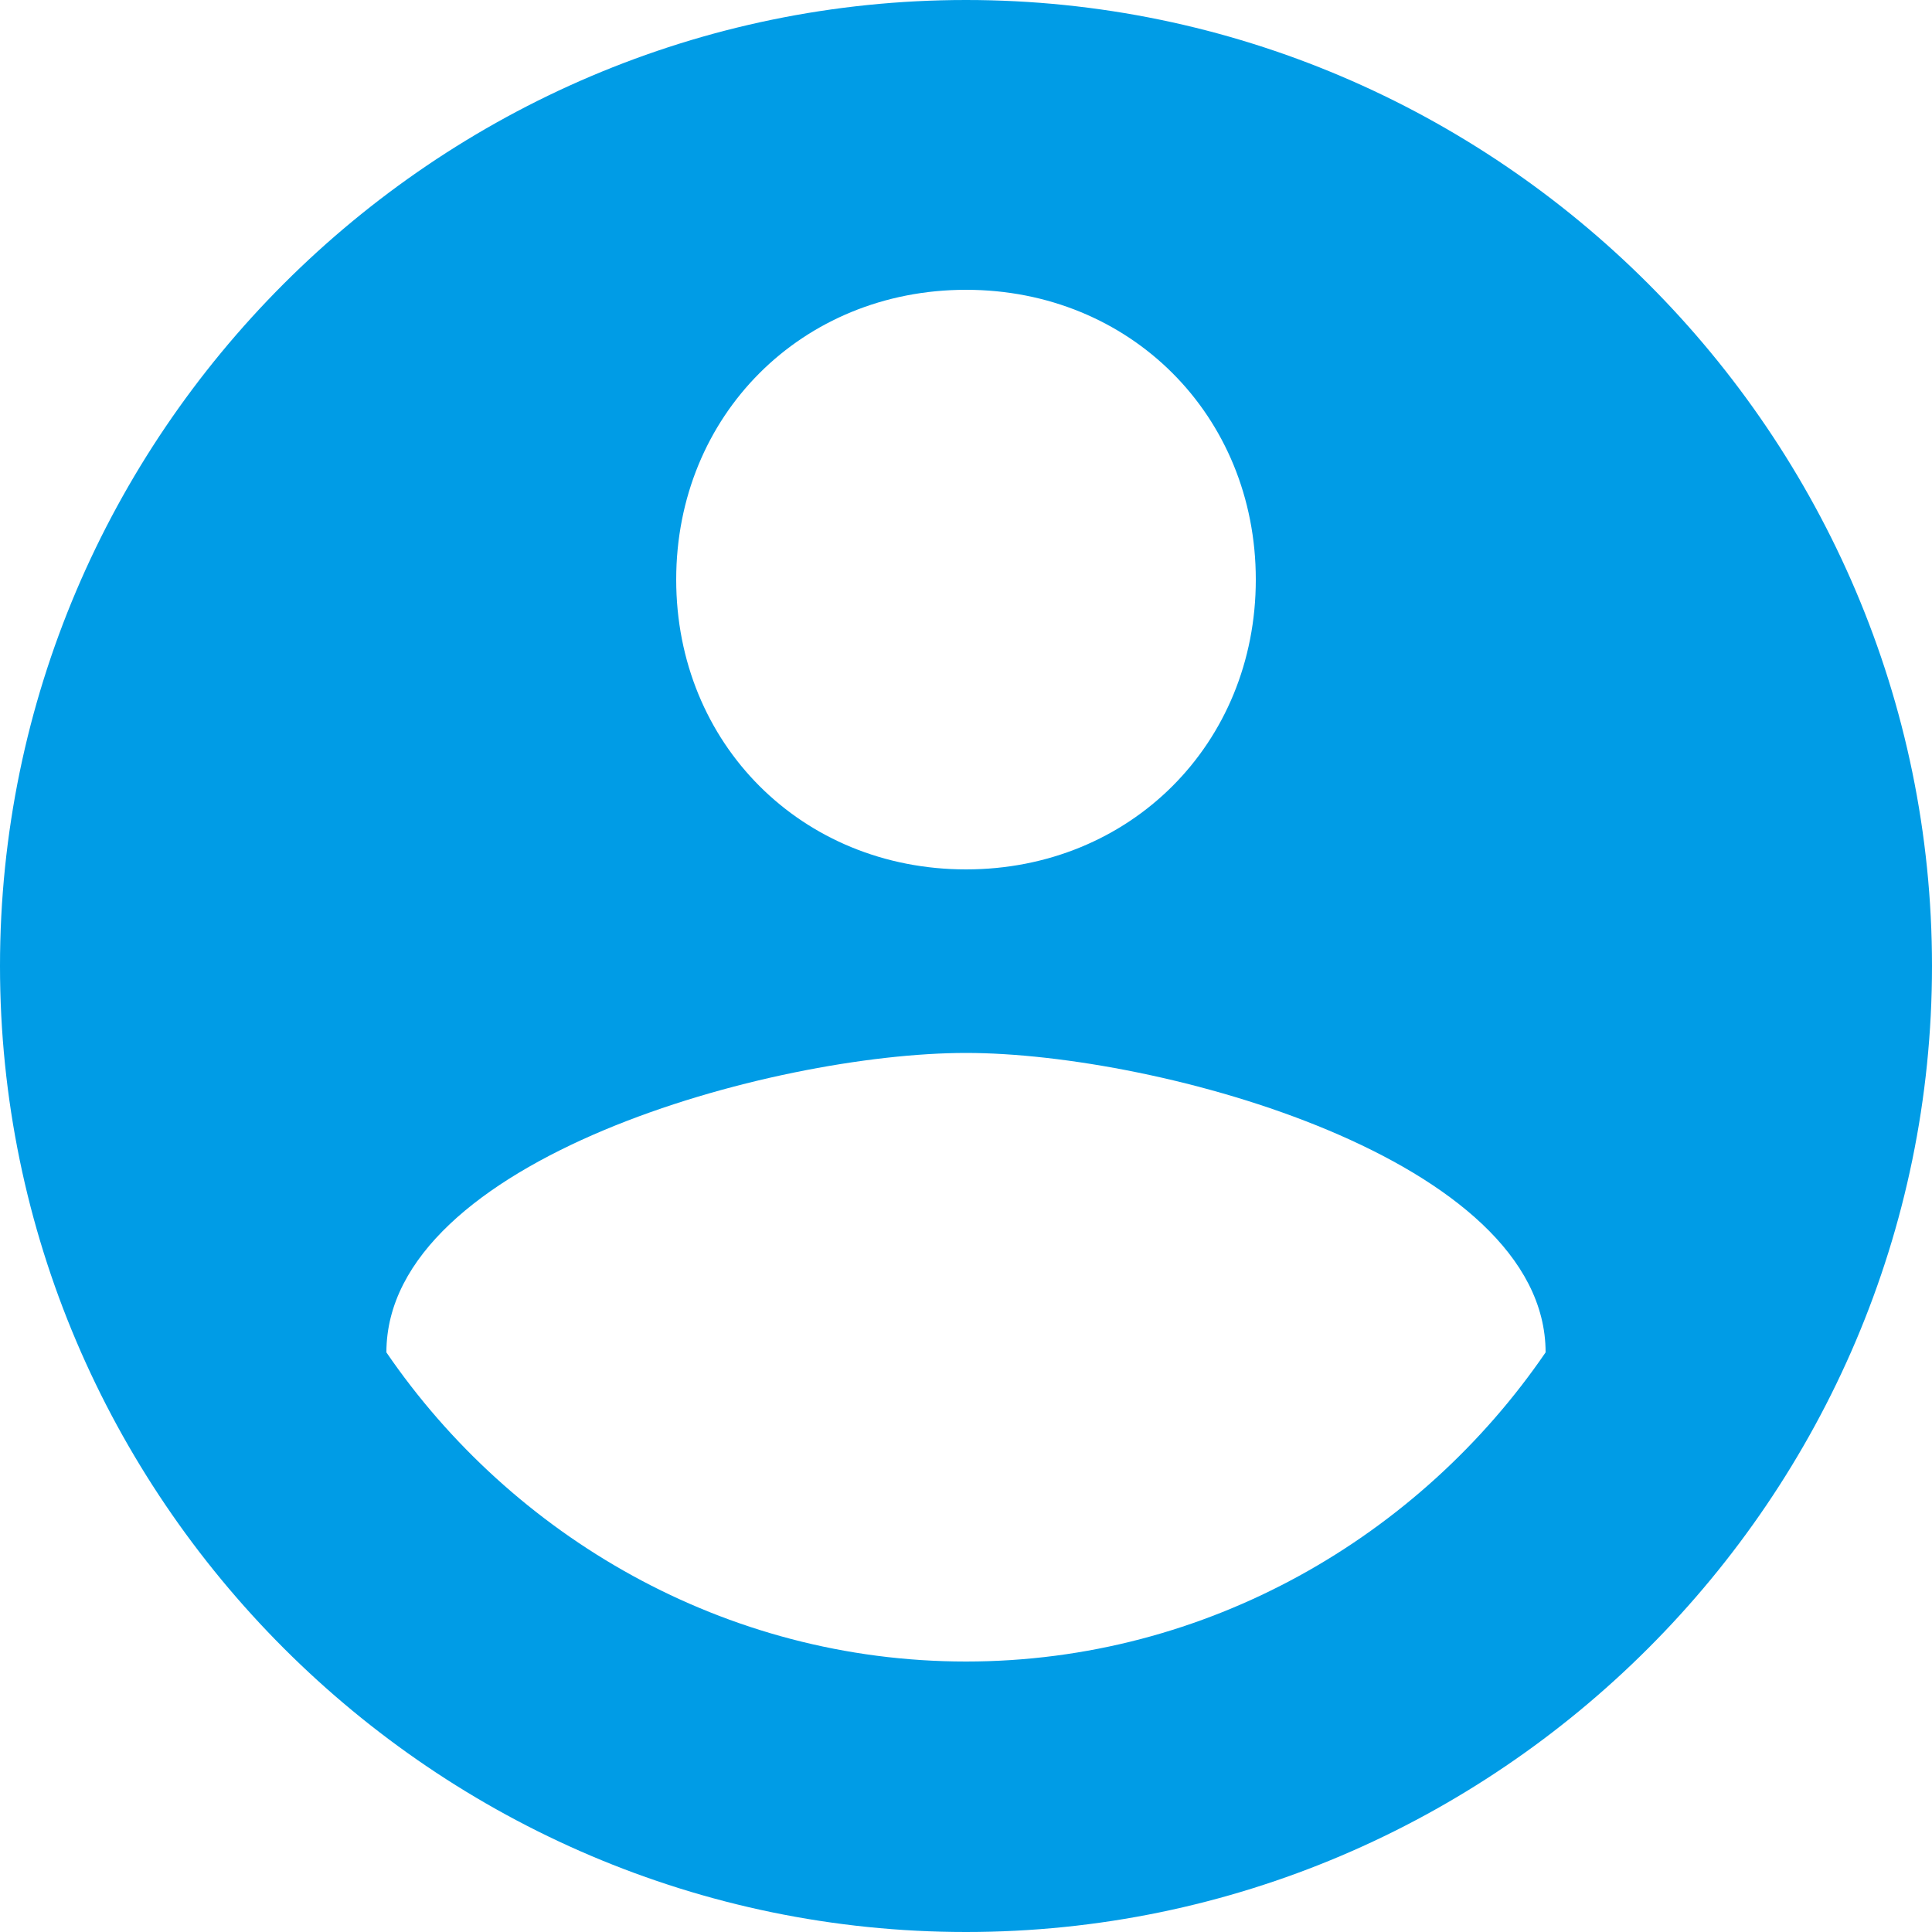<?xml version="1.0" encoding="UTF-8" standalone="no"?>
<svg width="24px" height="24px" viewBox="0 0 24 24" version="1.1" xmlns="http://www.w3.org/2000/svg" xmlns:xlink="http://www.w3.org/1999/xlink">
    <!-- Generator: Sketch 3.8.3 (29802) - http://www.bohemiancoding.com/sketch -->
    <title>round-account-button-with-user-inside copy</title>
    <desc>Created with Sketch.</desc>
    <defs></defs>
    <g id="Symbols" stroke="none" stroke-width="1" fill="none" fill-rule="evenodd">
        <g id="Tab-Bar" transform="translate(-325, -7)" fill="#009CE6">
            <g id="round-account-button-with-user-inside-copy">
                <g transform="translate(325, 7)">
                    <g id="Capa_1">
                        <g id="account-circle">
                            <path d="M12,0 C5.4,0 0,5.4 0,12 C0,18.6 5.4,24 12,24 C18.6,24 24,18.6 24,12 C24,5.4 18.6,0 12,0 L12,0 Z M12,3.6 C14.04,3.6 15.6,5.16 15.6,7.2 C15.6,9.24 14.04,10.8 12,10.8 C9.96,10.8 8.4,9.24 8.4,7.2 C8.4,5.16 9.96,3.6 12,3.6 L12,3.6 Z M12,20.64 C9,20.64 6.36,19.08 4.8,16.8 C4.8,14.4 9.6,13.08 12,13.08 C14.4,13.08 19.2,14.4 19.2,16.8 C17.64,19.08 15,20.64 12,20.64 L12,20.64 Z" id="Shape"></path>
                        </g>
                    </g>
                </g>
            </g>
        </g>
    </g>
</svg>